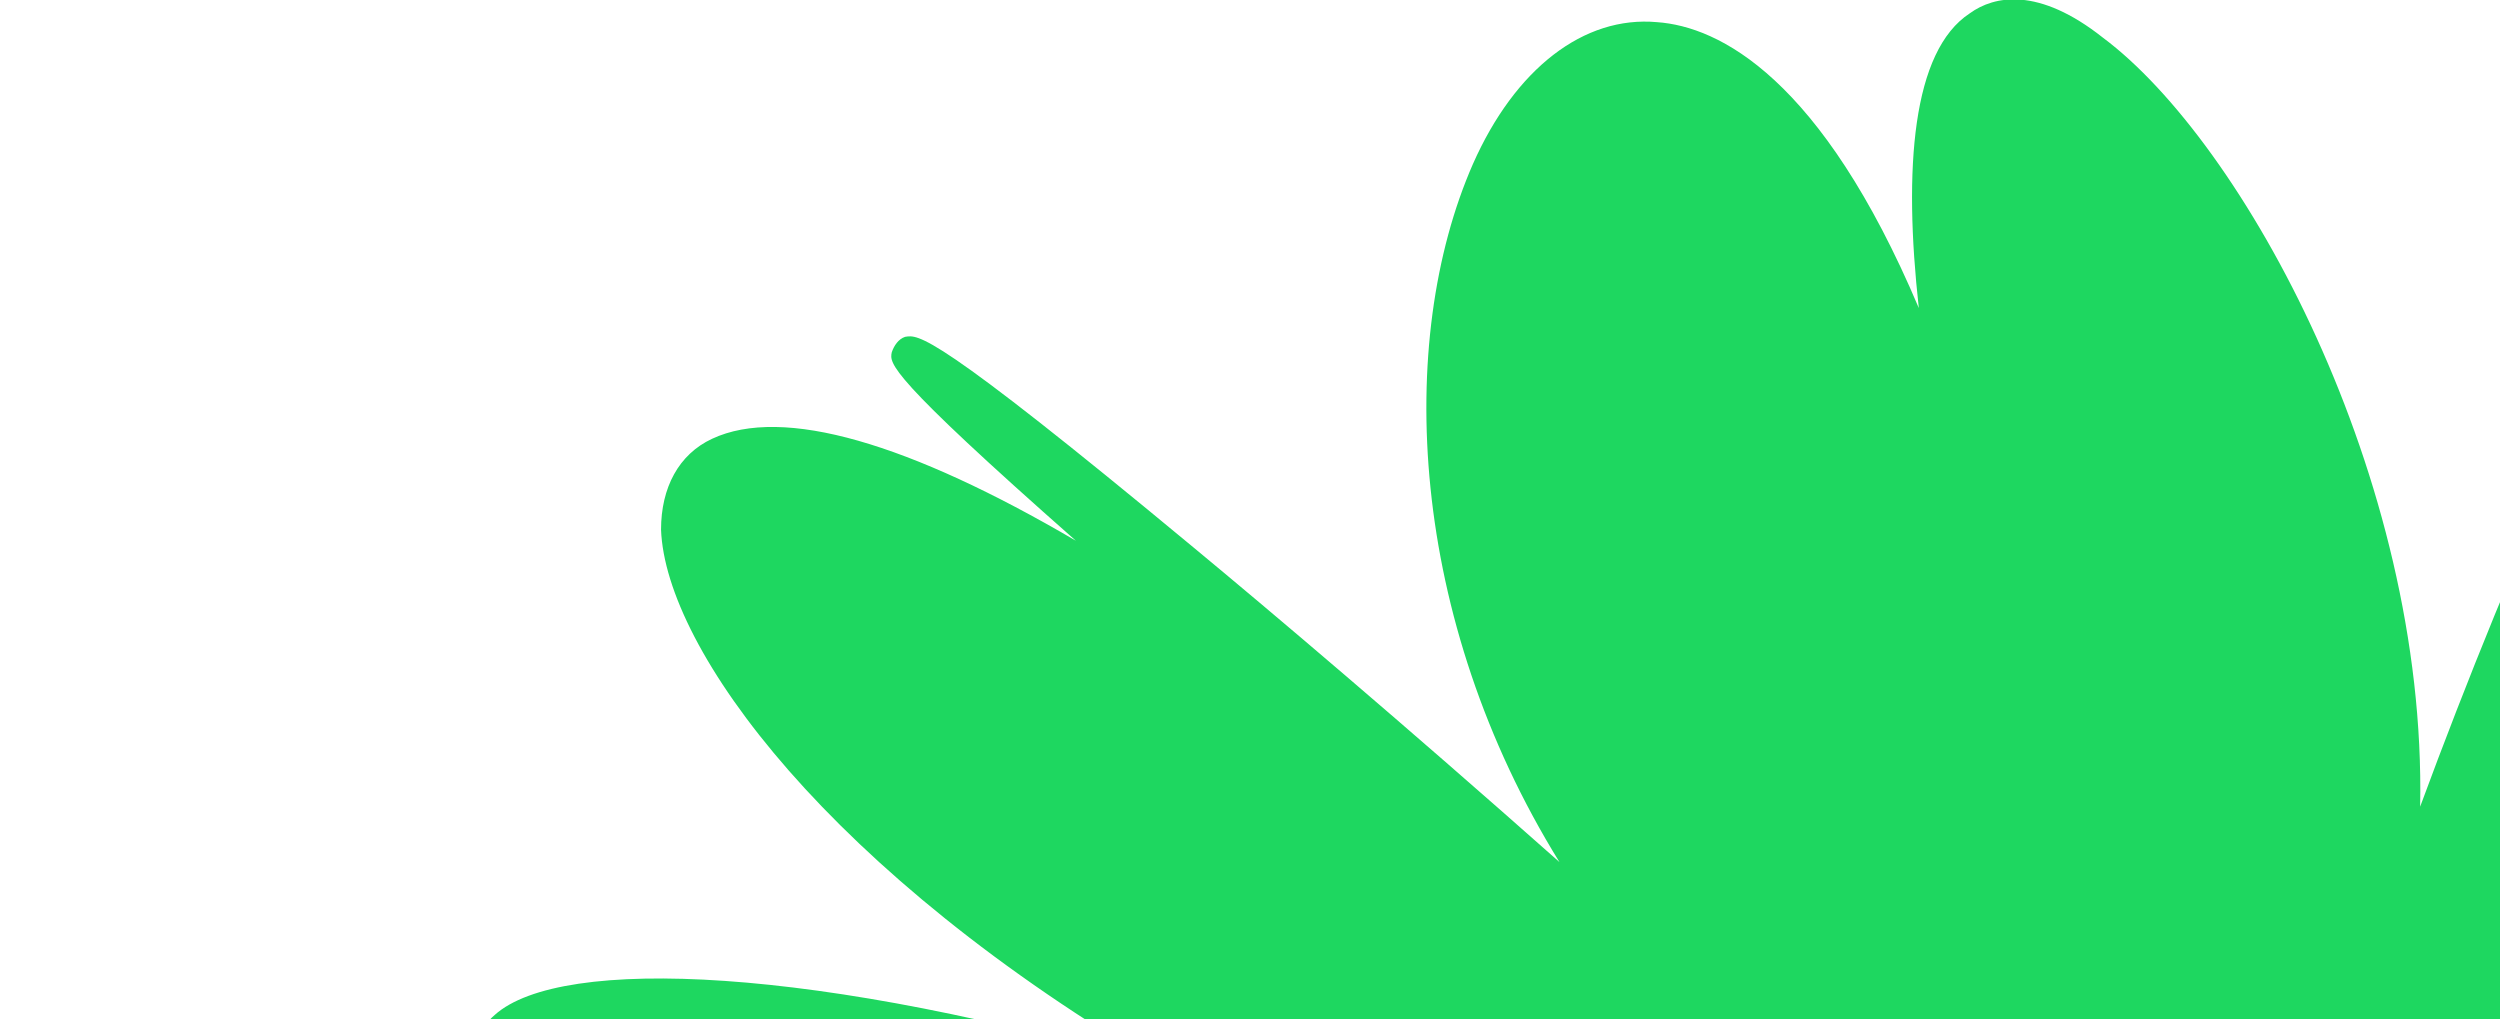 <svg width="618" height="252" viewBox="0 0 618 252" fill="none" xmlns="http://www.w3.org/2000/svg">
<g clip-path="url(#clip0_23_149)">
<path d="M1070.94 435.522C1066.01 424.017 962.918 402.652 844.472 388.409C904.243 384.026 954.692 371.426 967.304 348.965C971.143 342.391 970.595 336.365 966.756 330.887C956.337 316.643 916.855 305.687 837.343 313.357C943.177 275.557 1008.98 209.817 1017.75 167.635C1021.04 152.844 1017.21 141.339 1006.79 134.217C987.045 120.522 947.564 127.096 893.276 151.2C950.305 111.209 949.209 104.635 949.209 100.8C948.66 98.609 947.564 96.965 945.37 95.87C929.468 89.296 808.28 155.035 710.673 226.8C755.638 166.539 764.412 102.443 752.896 71.217C747.413 55.33 737.542 46.565 724.93 46.565H723.833C706.834 46.565 687.093 61.904 667.352 90.391C685.448 41.635 683.255 38.896 681.61 36.704C679.965 35.061 678.32 34.513 676.126 34.513C673.933 35.061 667.901 36.157 636.644 105.73C622.935 135.861 609.775 168.183 598.259 199.409C599.904 117.783 554.391 35.061 519.844 9.313C503.941 -3.287 492.974 -1.096 486.942 3.287C472.685 12.6 470.492 41.635 474.33 76.148C450.202 19.174 424.978 6.574 409.624 5.478C391.528 3.835 374.529 16.983 364.11 40.539C344.918 84.365 348.208 152.844 385.496 213.104C346.563 178.591 314.209 151.2 295.017 135.313C230.311 81.626 227.02 82.722 223.73 83.27C222.085 83.817 220.988 85.461 220.44 87.104C219.892 89.844 219.343 92.583 265.954 133.67C224.827 109.565 193.571 100.252 176.023 108.47C167.798 112.304 163.411 120.522 163.411 130.93C164.508 160.513 205.086 215.844 287.888 264.052C202.344 238.852 138.735 236.113 122.284 250.904C118.445 254.191 116.8 259.122 118.445 263.504C122.832 279.391 159.572 296.922 218.247 312.809C101.995 305.139 18.644 322.67 2.742 344.035C-0.548 348.965 -1.097 353.896 1.645 358.826C9.322 373.07 44.965 382.383 102.543 386.217C61.416 390.6 59.771 393.887 58.674 396.078C58.126 397.722 58.126 399.913 59.223 401.557C65.255 409.774 141.477 409.774 186.99 409.226C237.988 408.13 288.437 405.939 332.854 402.104C289.533 417.444 253.342 439.904 246.213 466.2C244.02 475.513 246.213 483.73 253.342 489.209C259.374 494.139 280.76 504.548 338.337 483.73C268.696 535.226 233.601 592.2 235.794 619.043C236.343 626.713 240.729 632.739 247.31 634.93C264.309 641.504 295.565 625.07 337.241 590.009C317.5 619.043 310.919 640.957 318.048 654.652C323.532 665.061 336.144 669.991 354.788 667.252C404.689 660.13 482.556 606.991 515.457 533.035C519.844 617.4 582.905 705.6 633.354 734.087C644.321 740.661 653.095 742.852 660.224 742.852C667.352 742.852 672.288 740.113 675.578 737.374C687.642 726.417 688.19 701.217 677.771 662.87C696.964 694.096 713.963 709.435 727.672 707.791C734.8 707.243 744.671 701.765 749.606 679.852C760.573 628.904 738.091 512.765 682.158 450.313C757.831 484.278 838.44 493.591 854.891 482.087C858.181 479.896 859.826 476.609 859.278 473.322C858.181 466.748 848.311 459.078 829.666 450.313C880.115 460.722 922.339 466.748 948.112 469.487C971.691 472.226 1050.11 480.444 1061.07 469.487C1062.72 467.296 1063.27 464.557 1062.17 462.365C1060.53 456.887 1045.72 450.313 1017.21 442.643C1066.01 447.026 1068.75 443.191 1070.4 441C1071.49 439.357 1072.04 437.165 1070.94 435.522Z" fill="#1ED760"/>
</g>
<defs>
<clipPath id="clip0_23_149">
<rect width="618" height="252" fill="white"/>
</clipPath>
</defs>
</svg>
